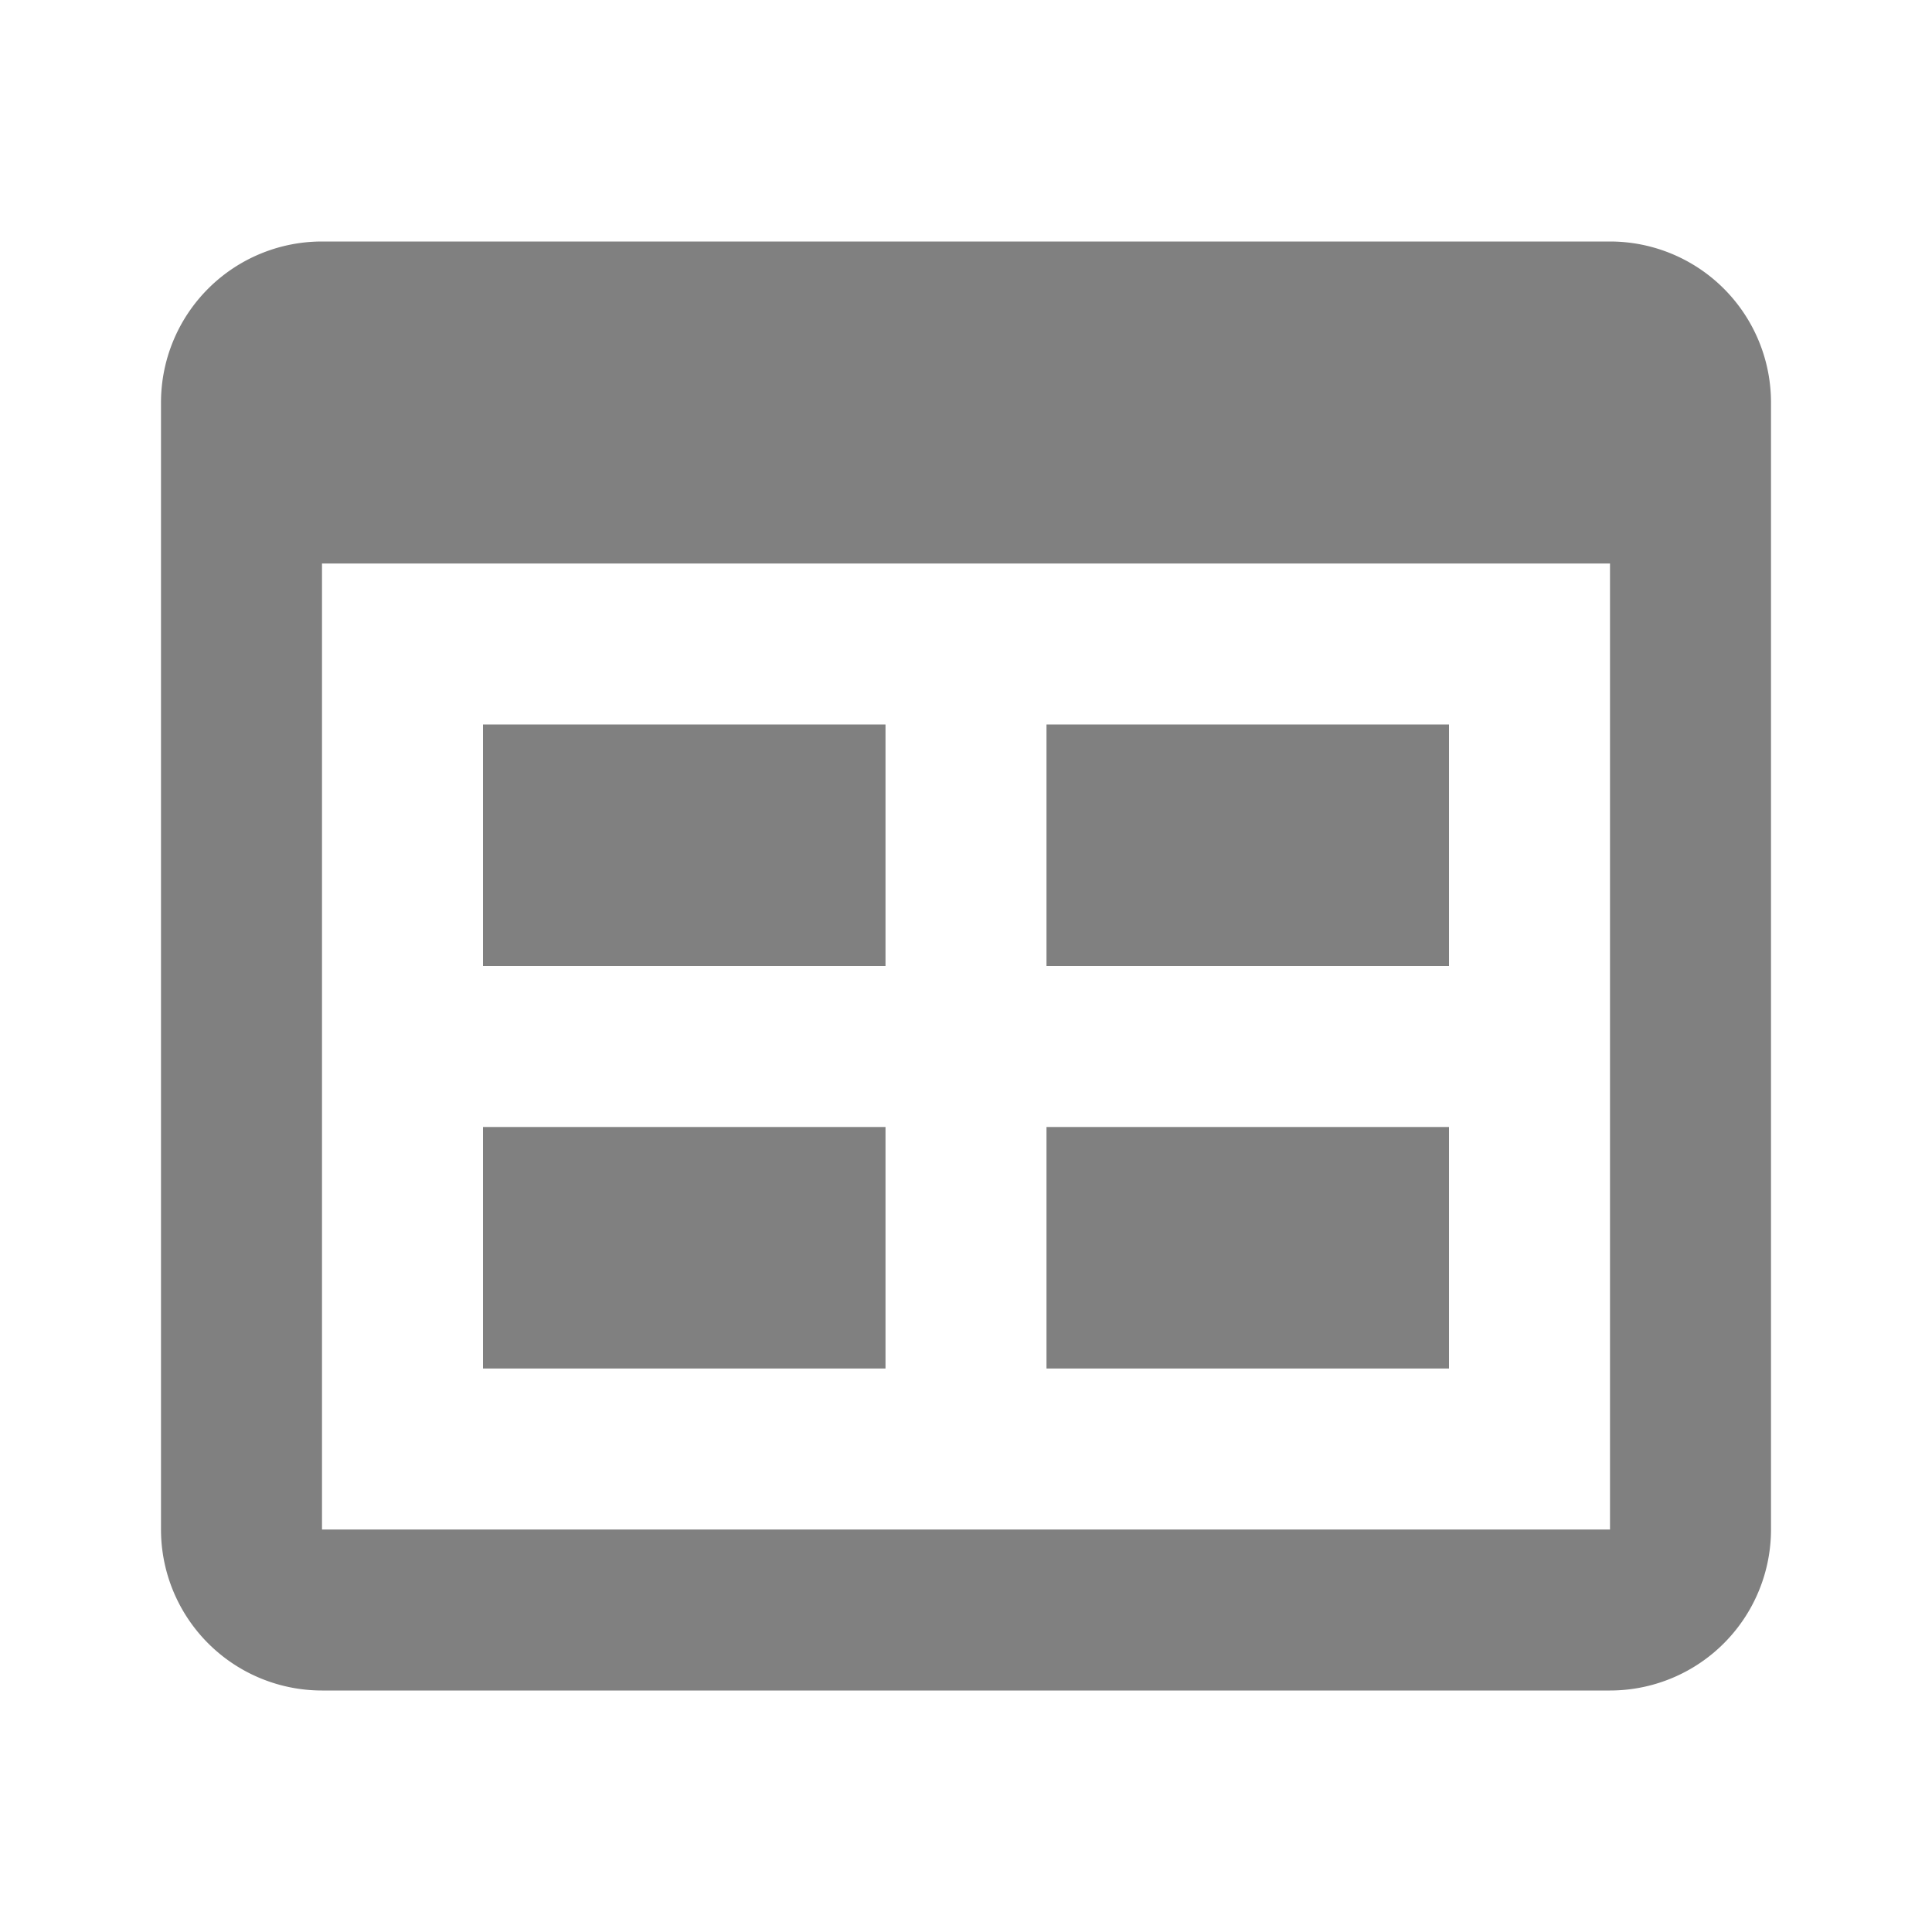 <svg xmlns="http://www.w3.org/2000/svg" viewBox="0 0 24 24">
  <defs>
    <style id="current-color-scheme" type="text/css">
      .ColorScheme-Text { color: #808080 }
    </style>
  </defs>
  <g class="ColorScheme-Text" style="fill:currentColor">
    <path d="m 4,3 a 2,2 0 0 0 -2,2 v 14 a 2,2 0 0 0 2,2 h 16 a 2,2 0 0 0 2,-2 v -14 a 2,2 0 0 0 -2,-2 z m 0,4 h 16 v 12 h -16"/>
    <rect x="6" y="9" width="5" height="3"/>
    <rect x="13" y="9" width="5" height="3"/>
    <rect x="6" y="14" width="5" height="3"/>
    <rect x="13" y="14" width="5" height="3"/>
  </g>
</svg>
